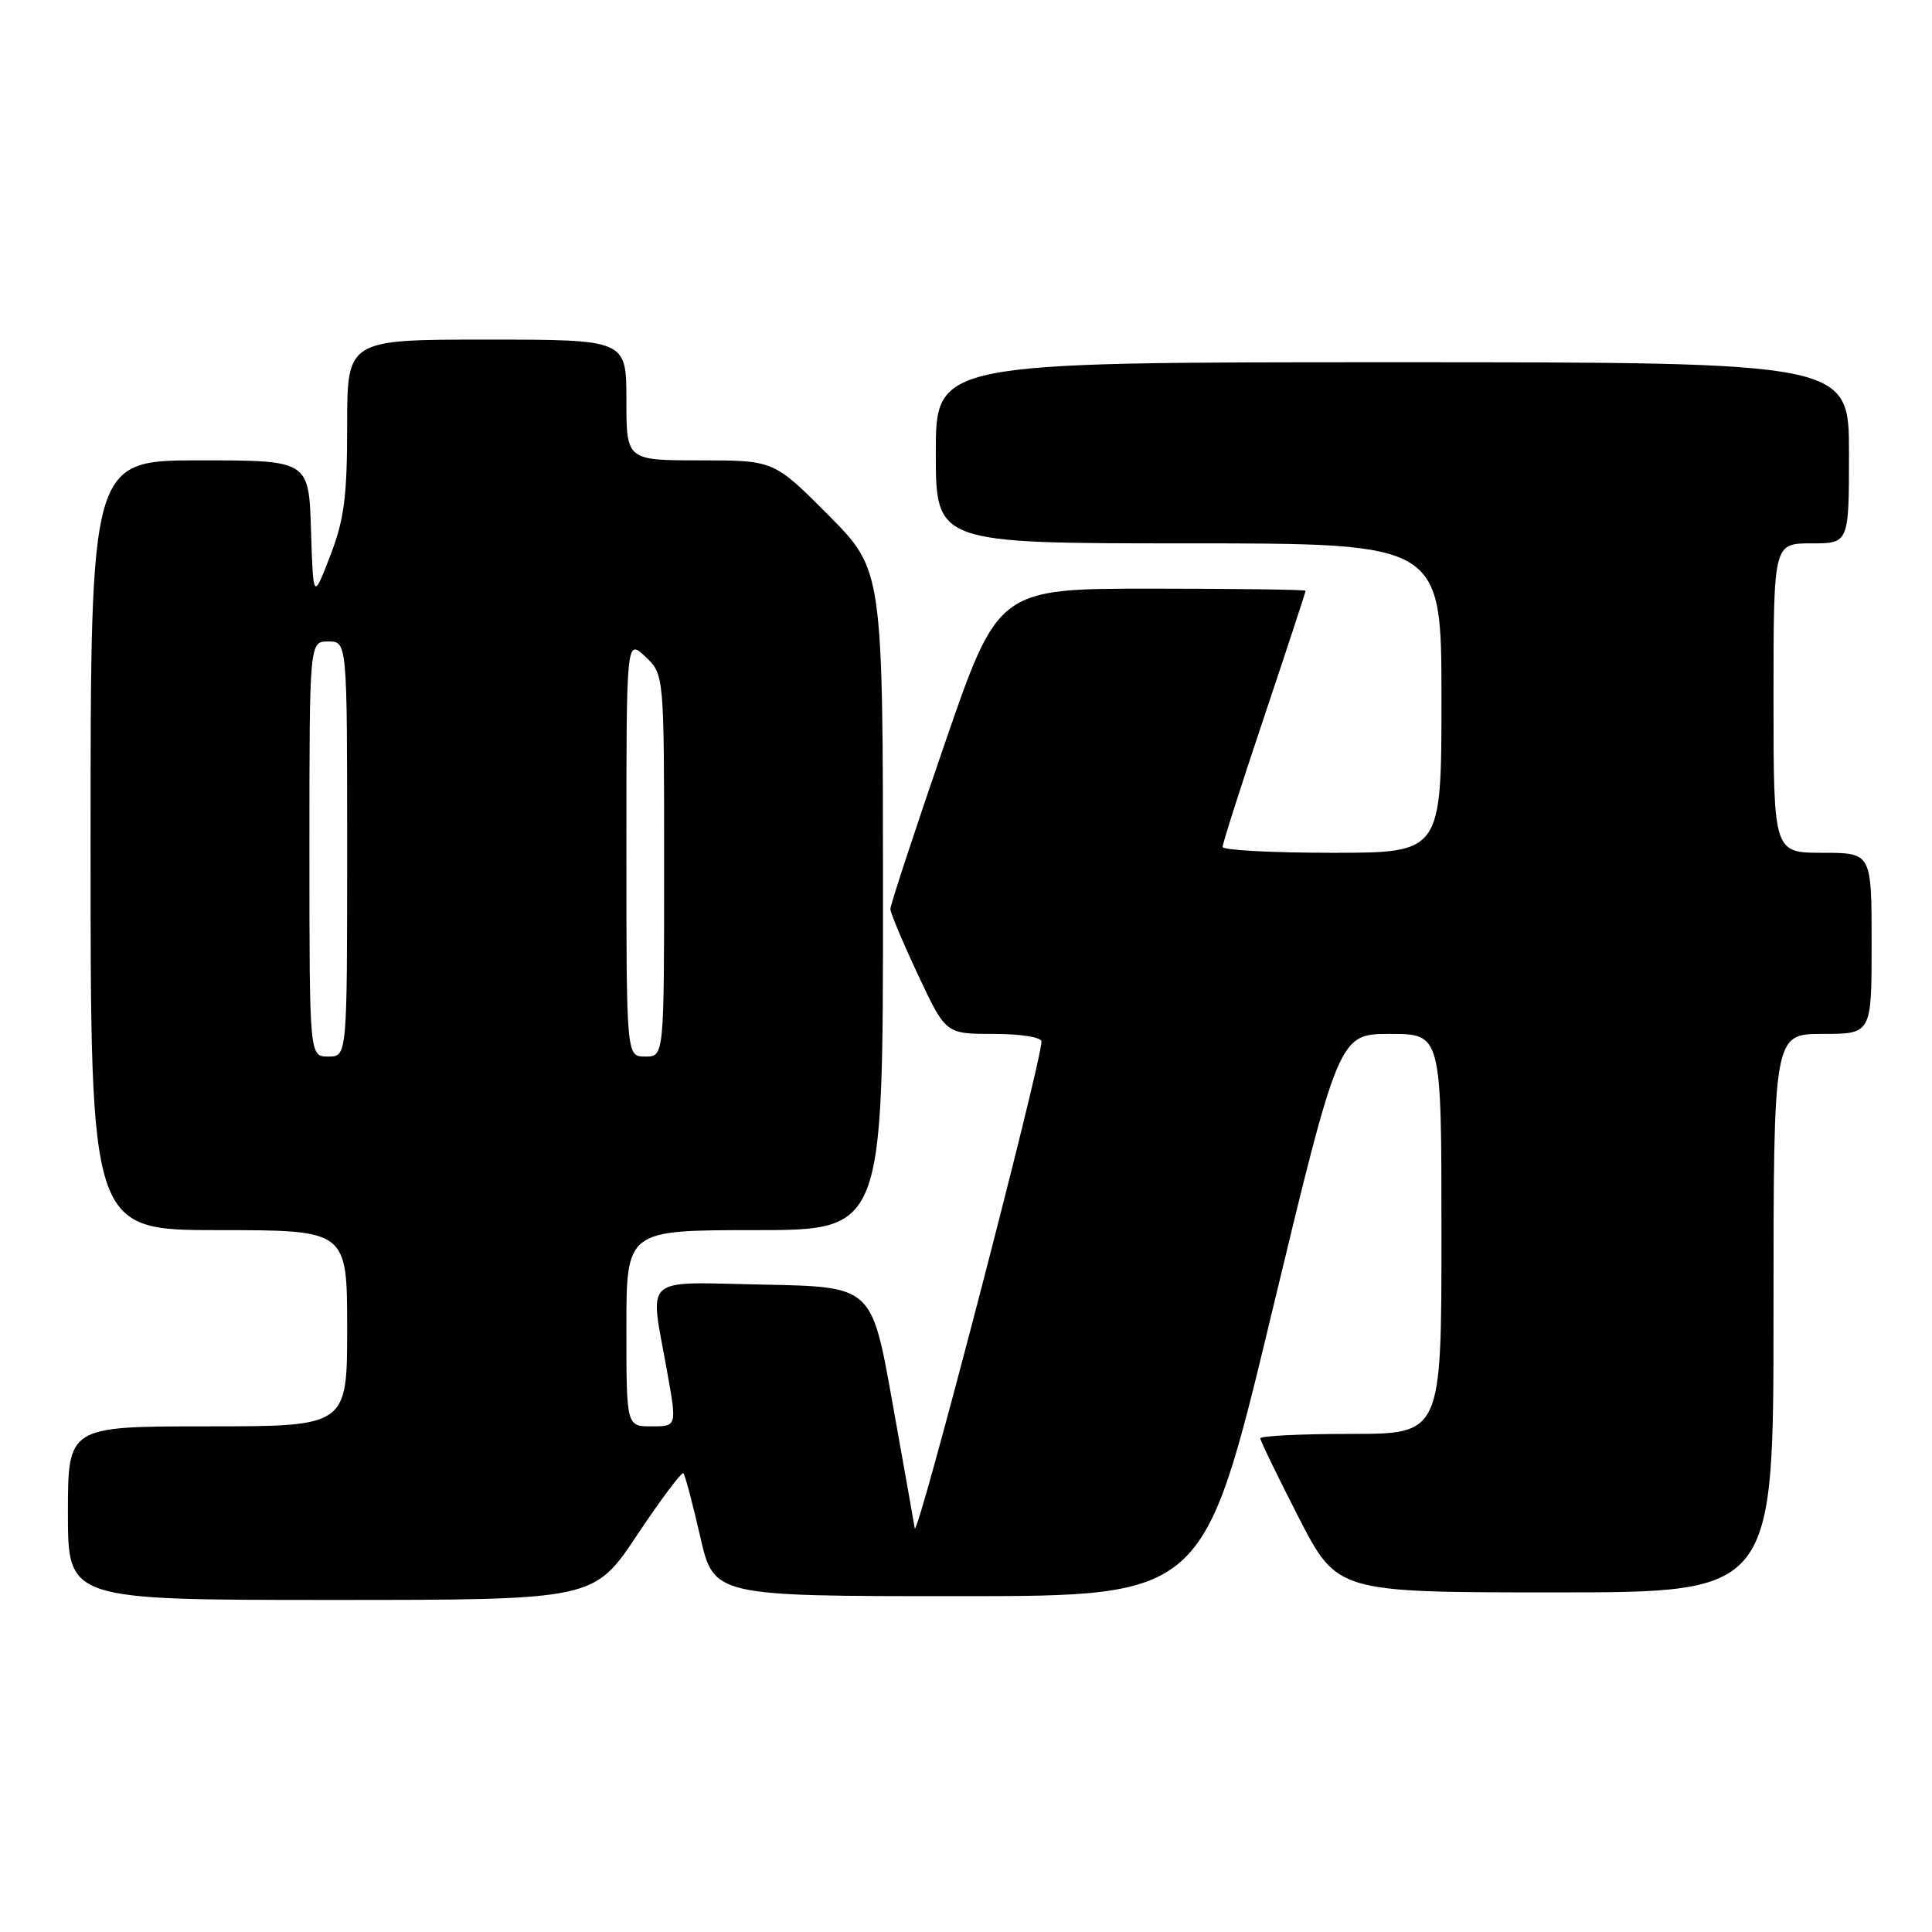<?xml version="1.0" encoding="UTF-8" standalone="no"?>
<!DOCTYPE svg PUBLIC "-//W3C//DTD SVG 1.1//EN" "http://www.w3.org/Graphics/SVG/1.1/DTD/svg11.dtd" >
<svg xmlns="http://www.w3.org/2000/svg" xmlns:xlink="http://www.w3.org/1999/xlink" version="1.1" viewBox="0 0 256 256">
 <g >
 <path fill="currentColor"
d=" M 84.42 203.40 C 87.57 198.68 90.33 194.99 90.55 195.22 C 90.78 195.44 91.77 199.20 92.77 203.56 C 94.58 211.50 94.58 211.50 127.03 211.50 C 159.49 211.50 159.49 211.50 168.45 174.25 C 177.41 137.00 177.41 137.00 184.20 137.00 C 191.00 137.00 191.00 137.00 191.00 163.50 C 191.00 190.00 191.00 190.00 179.00 190.00 C 172.40 190.00 167.00 190.26 167.00 190.59 C 167.00 190.91 169.29 195.63 172.09 201.09 C 177.19 211.00 177.19 211.00 206.09 211.00 C 235.00 211.00 235.00 211.00 235.00 174.00 C 235.00 137.00 235.00 137.00 241.50 137.00 C 248.00 137.00 248.00 137.00 248.00 125.00 C 248.00 113.00 248.00 113.00 241.50 113.00 C 235.00 113.00 235.00 113.00 235.00 92.50 C 235.00 72.00 235.00 72.00 240.00 72.00 C 245.00 72.00 245.00 72.00 245.00 60.00 C 245.00 48.00 245.00 48.00 184.50 48.00 C 124.00 48.00 124.00 48.00 124.00 60.00 C 124.00 72.00 124.00 72.00 157.50 72.00 C 191.00 72.00 191.00 72.00 191.00 92.50 C 191.00 113.00 191.00 113.00 176.50 113.00 C 168.53 113.00 162.00 112.65 162.00 112.22 C 162.00 111.78 164.47 104.04 167.50 95.00 C 170.53 85.96 173.00 78.44 173.00 78.28 C 173.00 78.13 163.83 78.00 152.62 78.00 C 132.25 78.00 132.25 78.00 125.11 98.75 C 121.18 110.16 117.97 119.93 117.98 120.46 C 117.99 120.98 119.65 124.92 121.66 129.21 C 125.32 137.00 125.32 137.00 131.66 137.00 C 135.27 137.00 138.00 137.44 138.00 138.01 C 138.00 140.81 121.49 204.21 121.21 202.50 C 121.02 201.40 119.67 193.75 118.19 185.50 C 115.50 170.50 115.50 170.50 101.25 170.22 C 84.79 169.90 86.08 168.75 88.40 181.75 C 89.70 189.00 89.70 189.00 86.35 189.00 C 83.00 189.00 83.00 189.00 83.00 176.00 C 83.00 163.00 83.00 163.00 100.00 163.00 C 117.00 163.00 117.00 163.00 117.00 119.27 C 117.00 75.55 117.00 75.55 109.78 68.27 C 102.55 61.00 102.55 61.00 92.78 61.00 C 83.00 61.00 83.00 61.00 83.00 53.00 C 83.00 45.00 83.00 45.00 64.50 45.00 C 46.00 45.00 46.00 45.00 46.00 56.41 C 46.00 65.85 45.61 68.83 43.75 73.66 C 41.50 79.50 41.50 79.50 41.21 70.25 C 40.92 61.00 40.92 61.00 26.46 61.00 C 12.00 61.00 12.00 61.00 12.00 112.00 C 12.00 163.00 12.00 163.00 29.00 163.00 C 46.00 163.00 46.00 163.00 46.00 176.00 C 46.00 189.00 46.00 189.00 27.50 189.00 C 9.00 189.00 9.00 189.00 9.00 200.50 C 9.00 212.00 9.00 212.00 43.85 212.00 C 78.70 212.00 78.70 212.00 84.42 203.40 Z  M 41.00 112.50 C 41.00 85.00 41.00 85.00 43.50 85.00 C 46.00 85.00 46.00 85.00 46.00 112.50 C 46.00 140.00 46.00 140.00 43.50 140.00 C 41.00 140.00 41.00 140.00 41.00 112.50 Z  M 83.00 112.33 C 83.00 84.65 83.00 84.65 85.50 87.00 C 88.00 89.35 88.00 89.35 88.00 114.67 C 88.00 140.00 88.00 140.00 85.50 140.00 C 83.00 140.00 83.00 140.00 83.00 112.33 Z "/>
</g>
</svg>